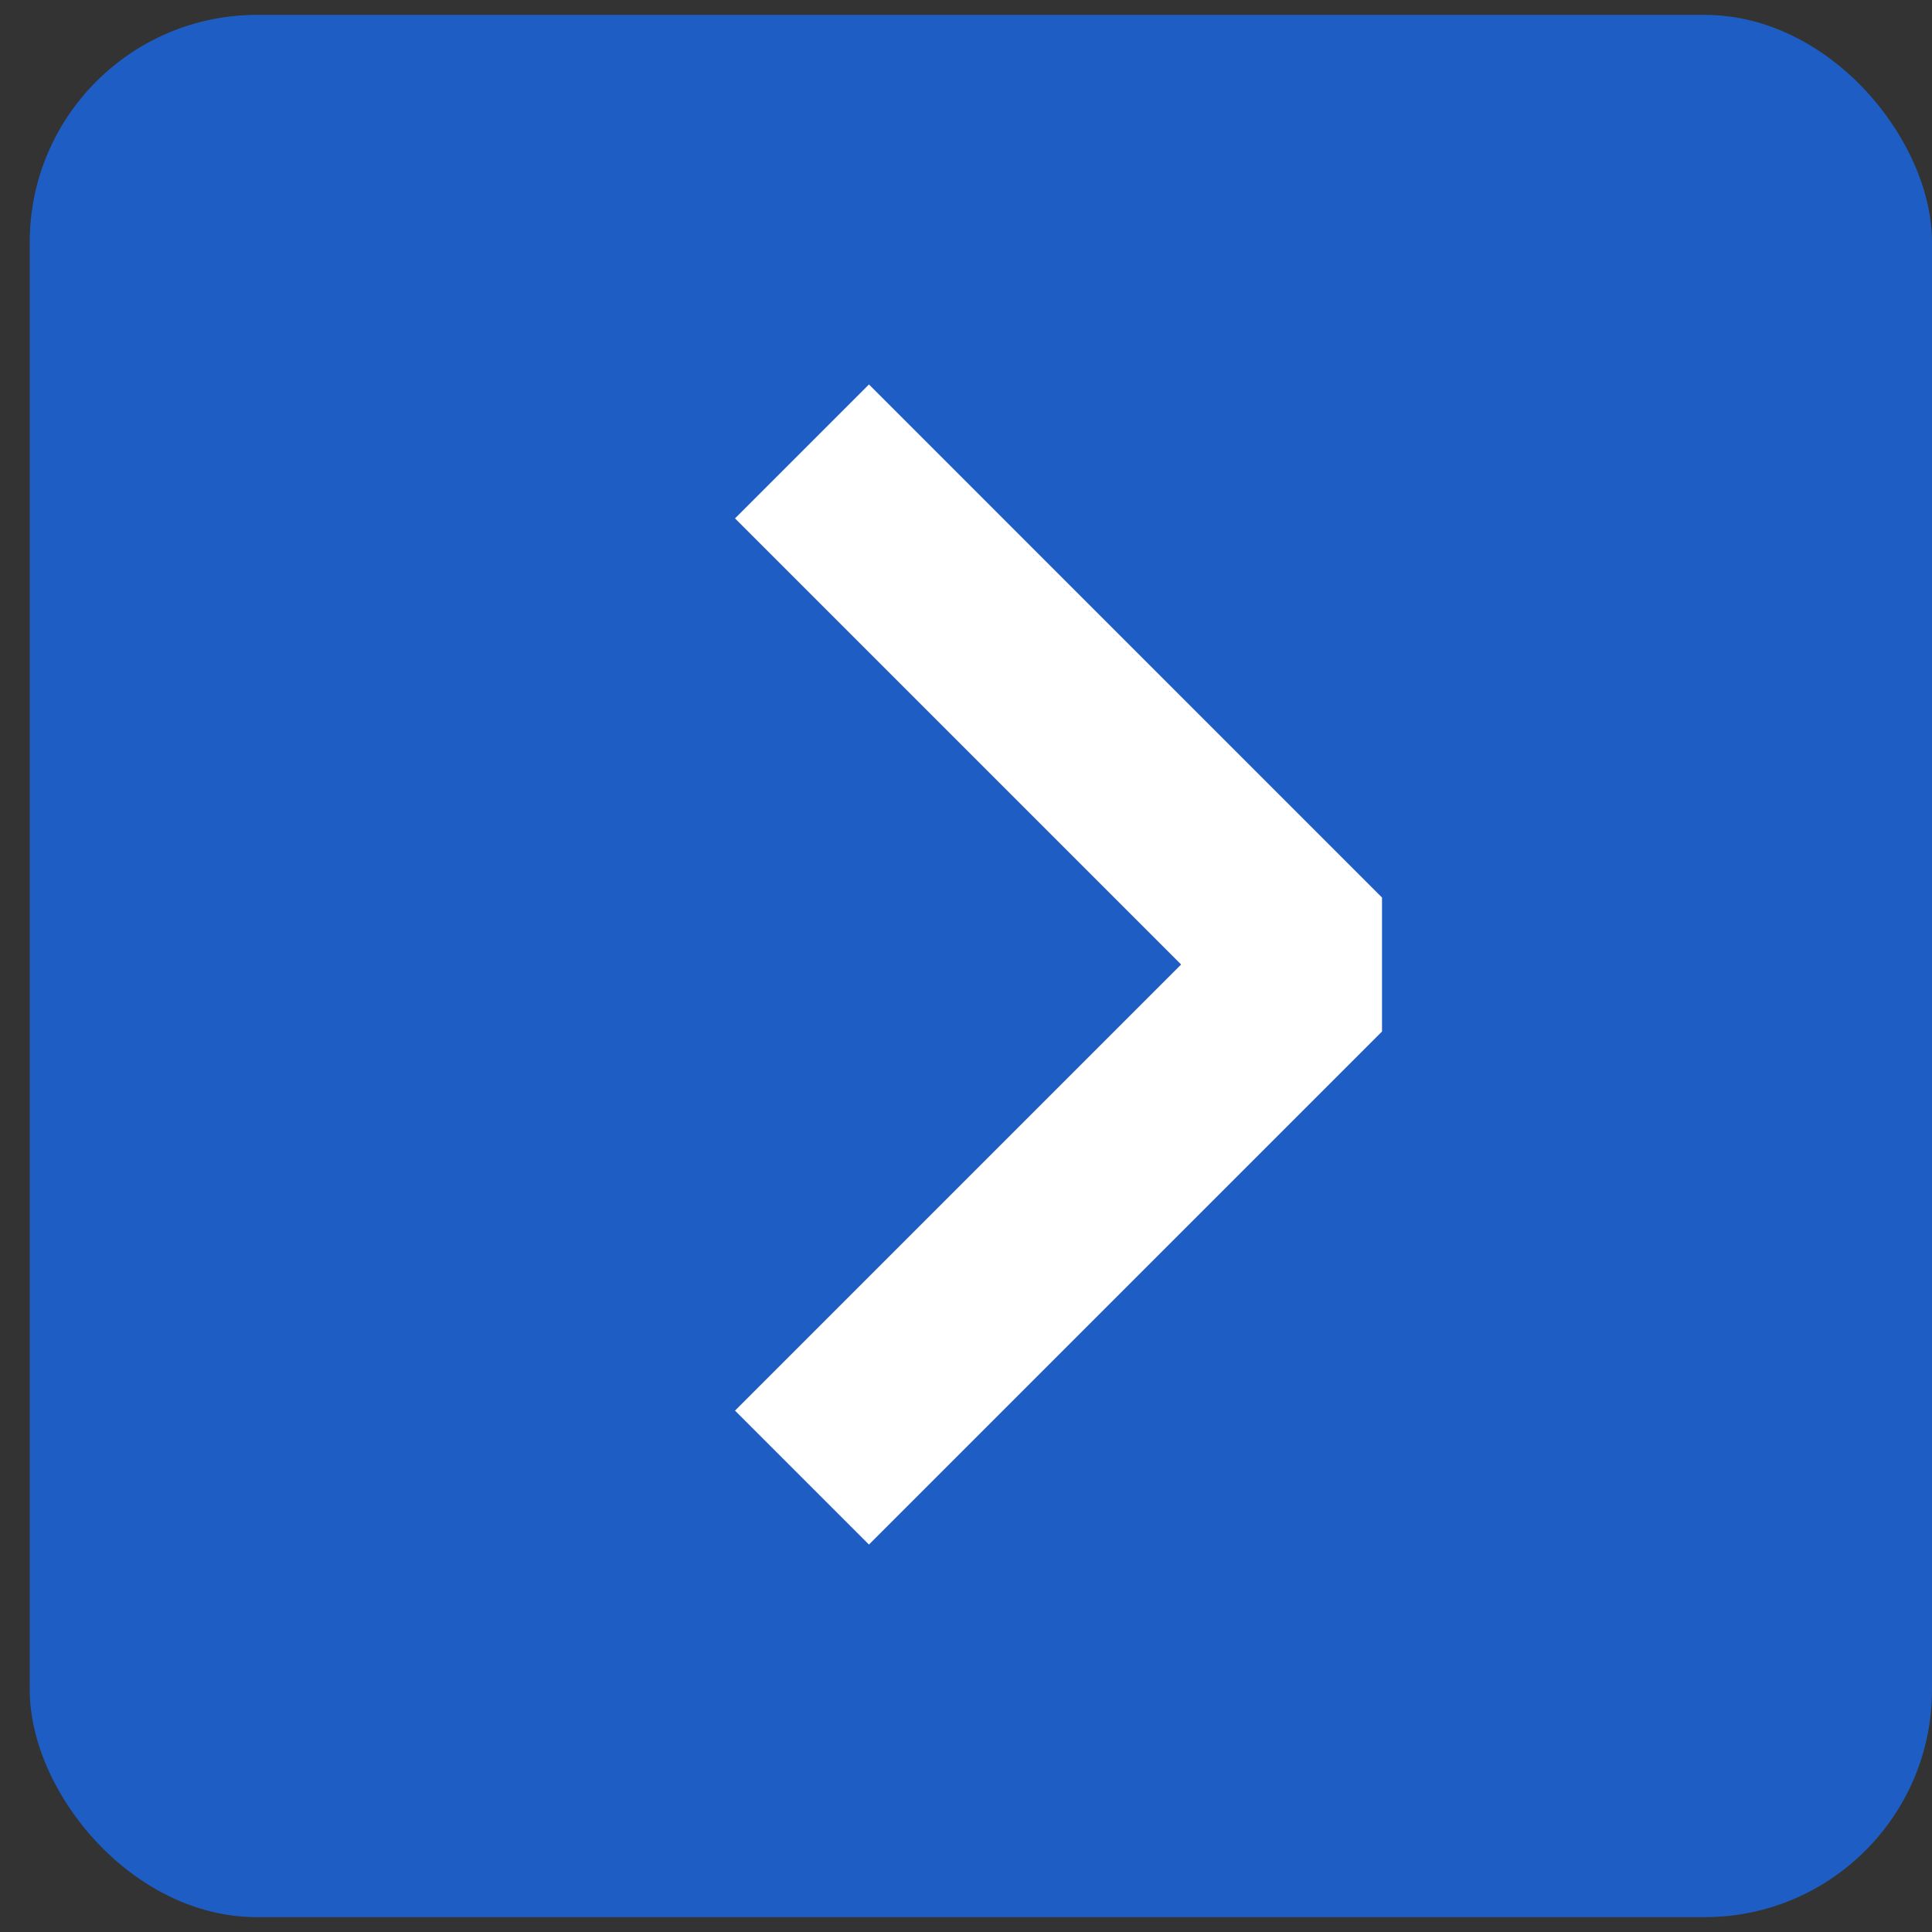 <svg width="51" height="51" viewBox="0 0 51 51" fill="none" xmlns="http://www.w3.org/2000/svg">
<rect x="0" y="0" width="51" height="51" fill="#333333" stroke="none"/>
<rect x="51" y="50.608" width="50.215" height="50.215" rx="6" transform="rotate(-180 51 50.608)" fill="#1E5EC4"/>
<path d="M22.938 37.237L34.714 25.461L22.938 13.684" stroke="white" stroke-width="5" stroke-linecap="square" stroke-linejoin="bevel"/>
</svg>
